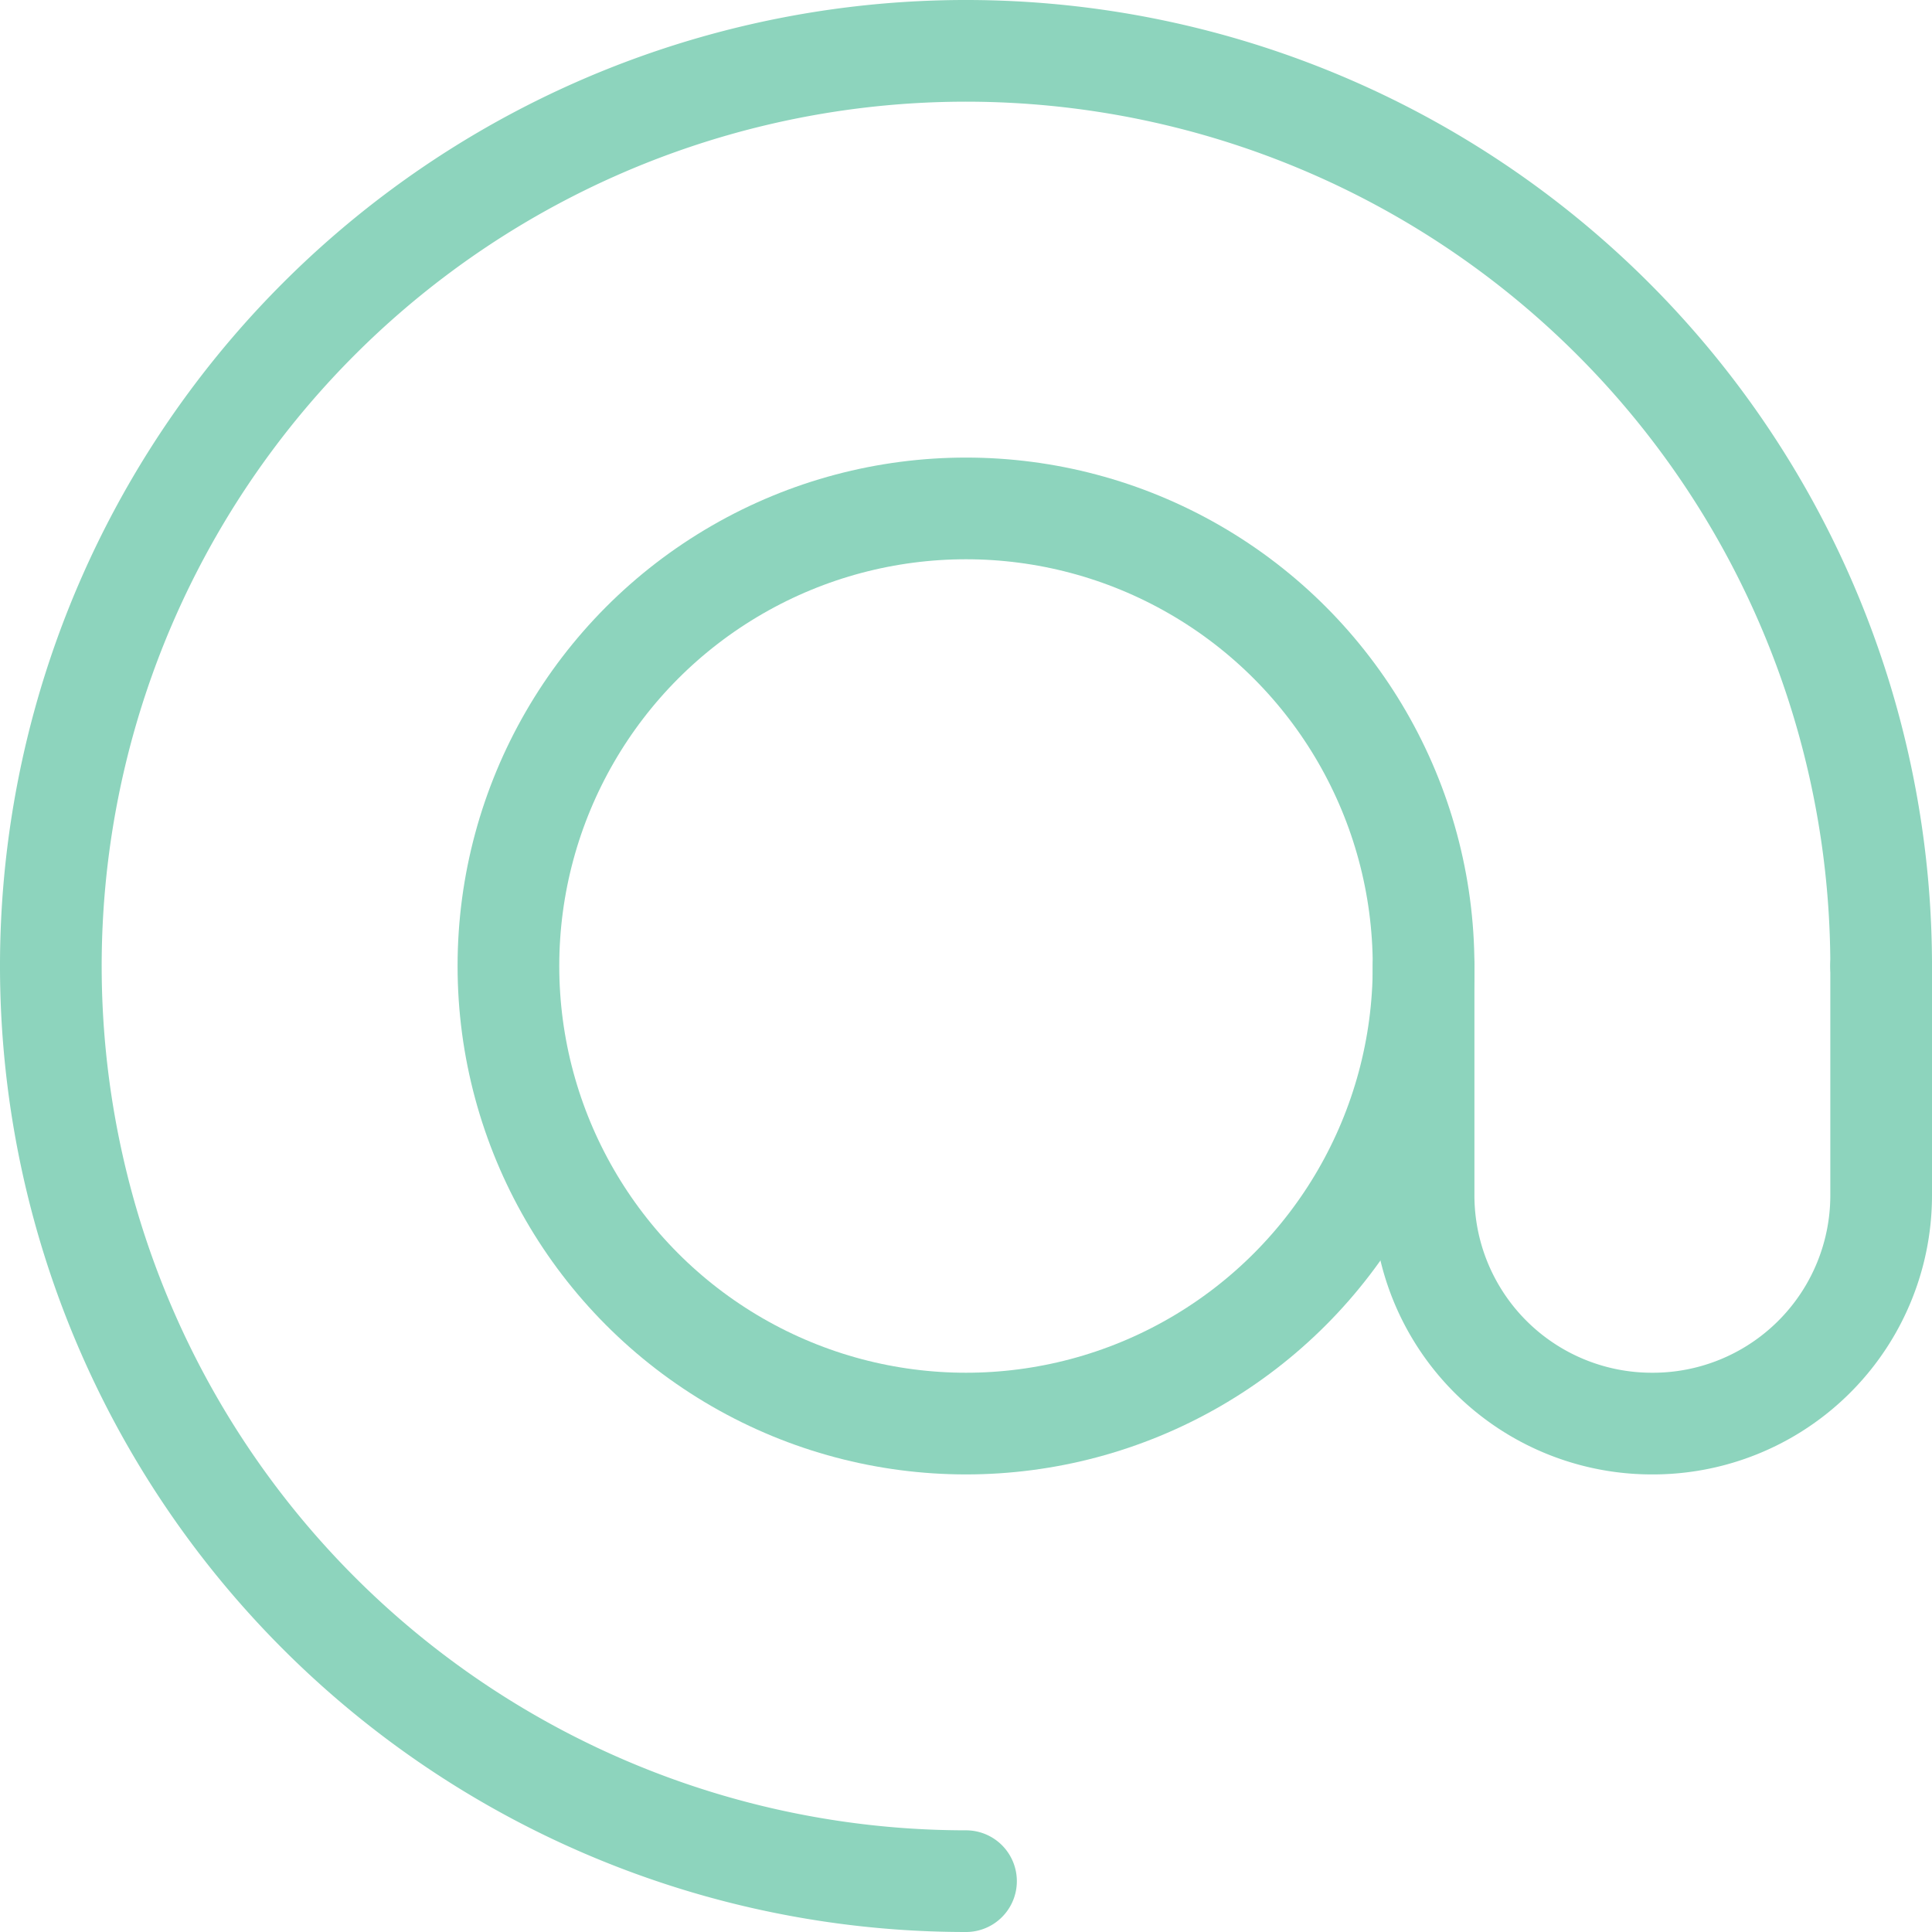 <svg xmlns="http://www.w3.org/2000/svg" viewBox="0 0 38 38"><defs><style>.cls-1{fill:none;stroke:#8dd4bd;stroke-linecap:round;stroke-linejoin:round;stroke-width:2px;}</style></defs><title>icon-recover-email</title><g id="Layer_2" data-name="Layer 2"><g id="Layer_1-2" data-name="Layer 1"><path class="cls-1" d="M19,37A18,18,0,1,1,37,19"/><circle class="cls-1" cx="19" cy="19" r="9"/><path class="cls-1" d="M37,19v4.5A4.49,4.49,0,0,1,32.5,28h0A4.49,4.49,0,0,1,28,23.5V19"/></g></g></svg>